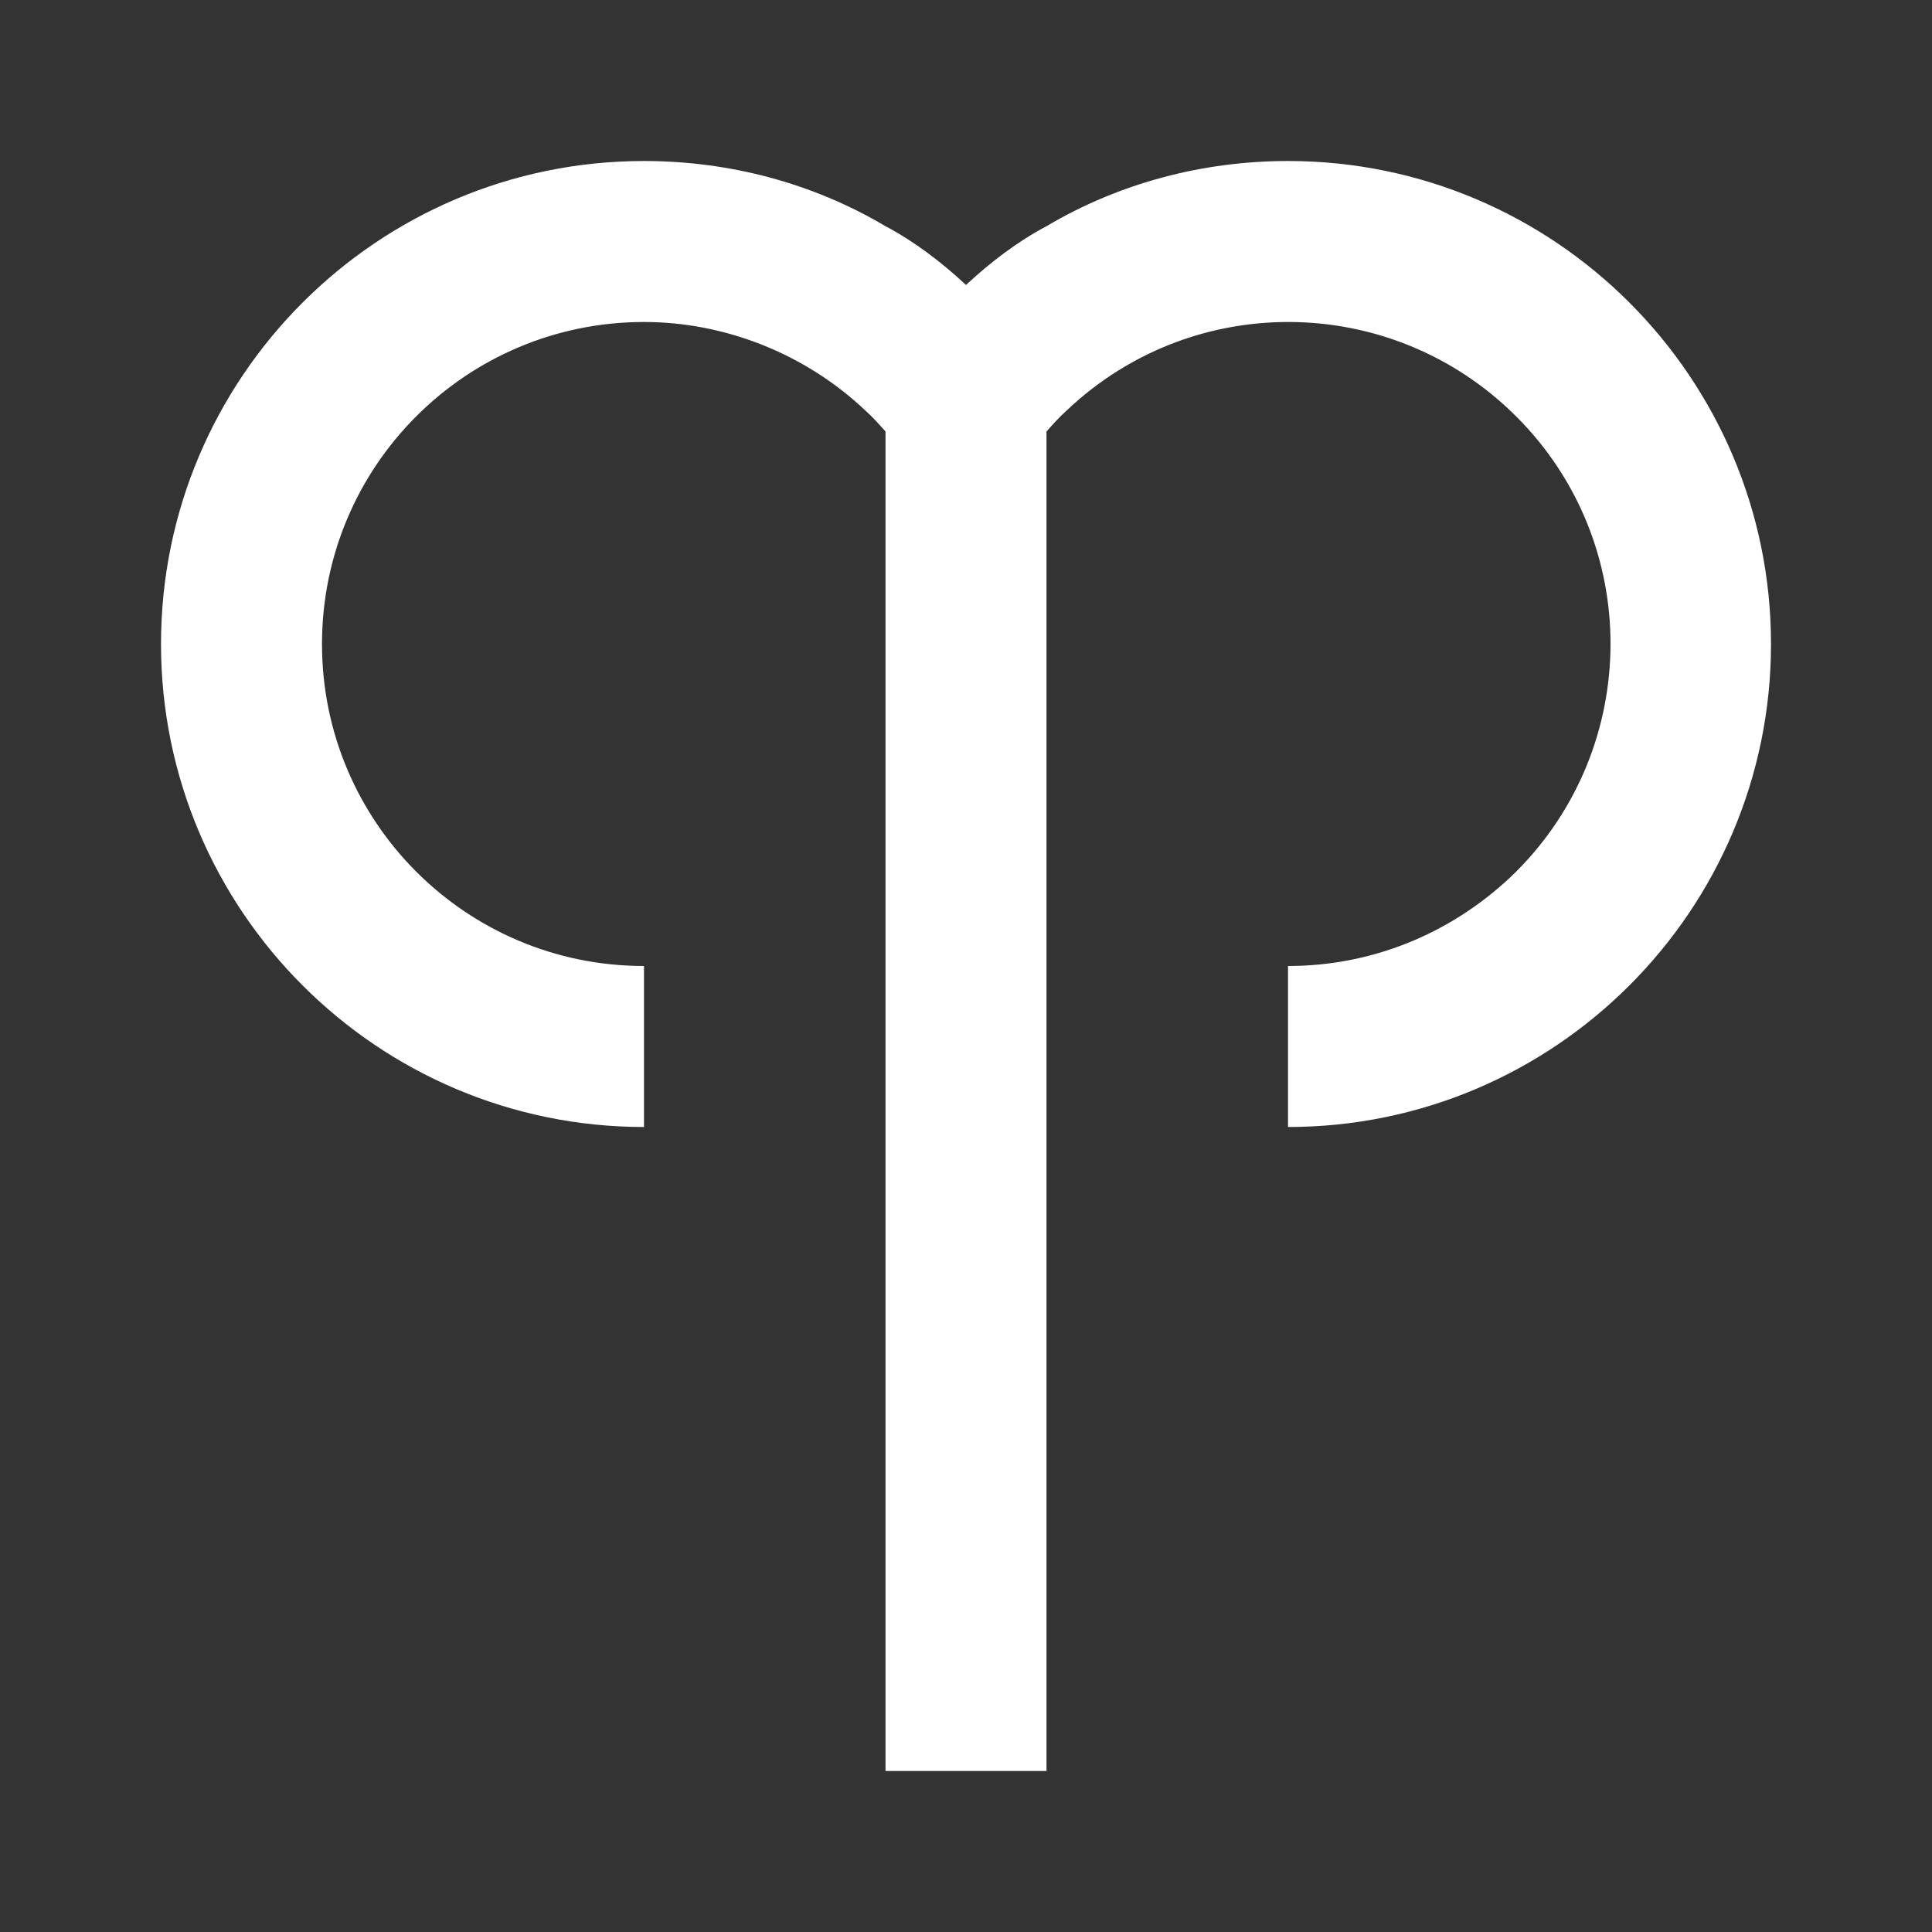 <?xml version="1.0" encoding="UTF-8"?><!DOCTYPE svg PUBLIC "-//W3C//DTD SVG 1.1//EN" "http://www.w3.org/Graphics/SVG/1.1/DTD/svg11.dtd"><svg xmlns="http://www.w3.org/2000/svg" xmlns:xlink="http://www.w3.org/1999/xlink" version="1.1" width="512" height="512" viewBox="0 0 512 512"><rect x="0" y="0" width="512" height="512" fill="#333333" stroke="none"/>    <path fill="#ffffff" transform="scale(1, -1) translate(0, -448)" glyph-name="zodiac-aries" unicode="&#xFA7D;" horiz-adv-x="512" d=" M341.333 405.333C318.933 405.333 296.747 399.573 277.333 388.053C269.653 384 262.4 378.453 256 372.48C249.6 378.453 242.347 384 234.667 388.053C215.253 399.573 193.067 405.333 170.667 405.333C100.053 405.333 42.667 347.947 42.667 277.333S100.053 149.333 170.667 149.333V192C123.52 192 85.333 230.187 85.333 277.333S123.52 362.667 170.667 362.667C192 362.667 213.333 354.347 229.333 339.2C231.253 337.493 232.96 335.573 234.667 333.653V-21.333H277.333V333.653C279.04 335.573 280.747 337.493 282.667 339.2C316.8 371.627 370.773 370.347 403.413 336C435.84 301.867 434.347 247.893 400.213 215.467C384 200.32 363.307 192 341.333 192V149.333C411.947 149.333 469.333 206.72 469.333 277.333S411.947 405.333 341.333 405.333z" /></svg>